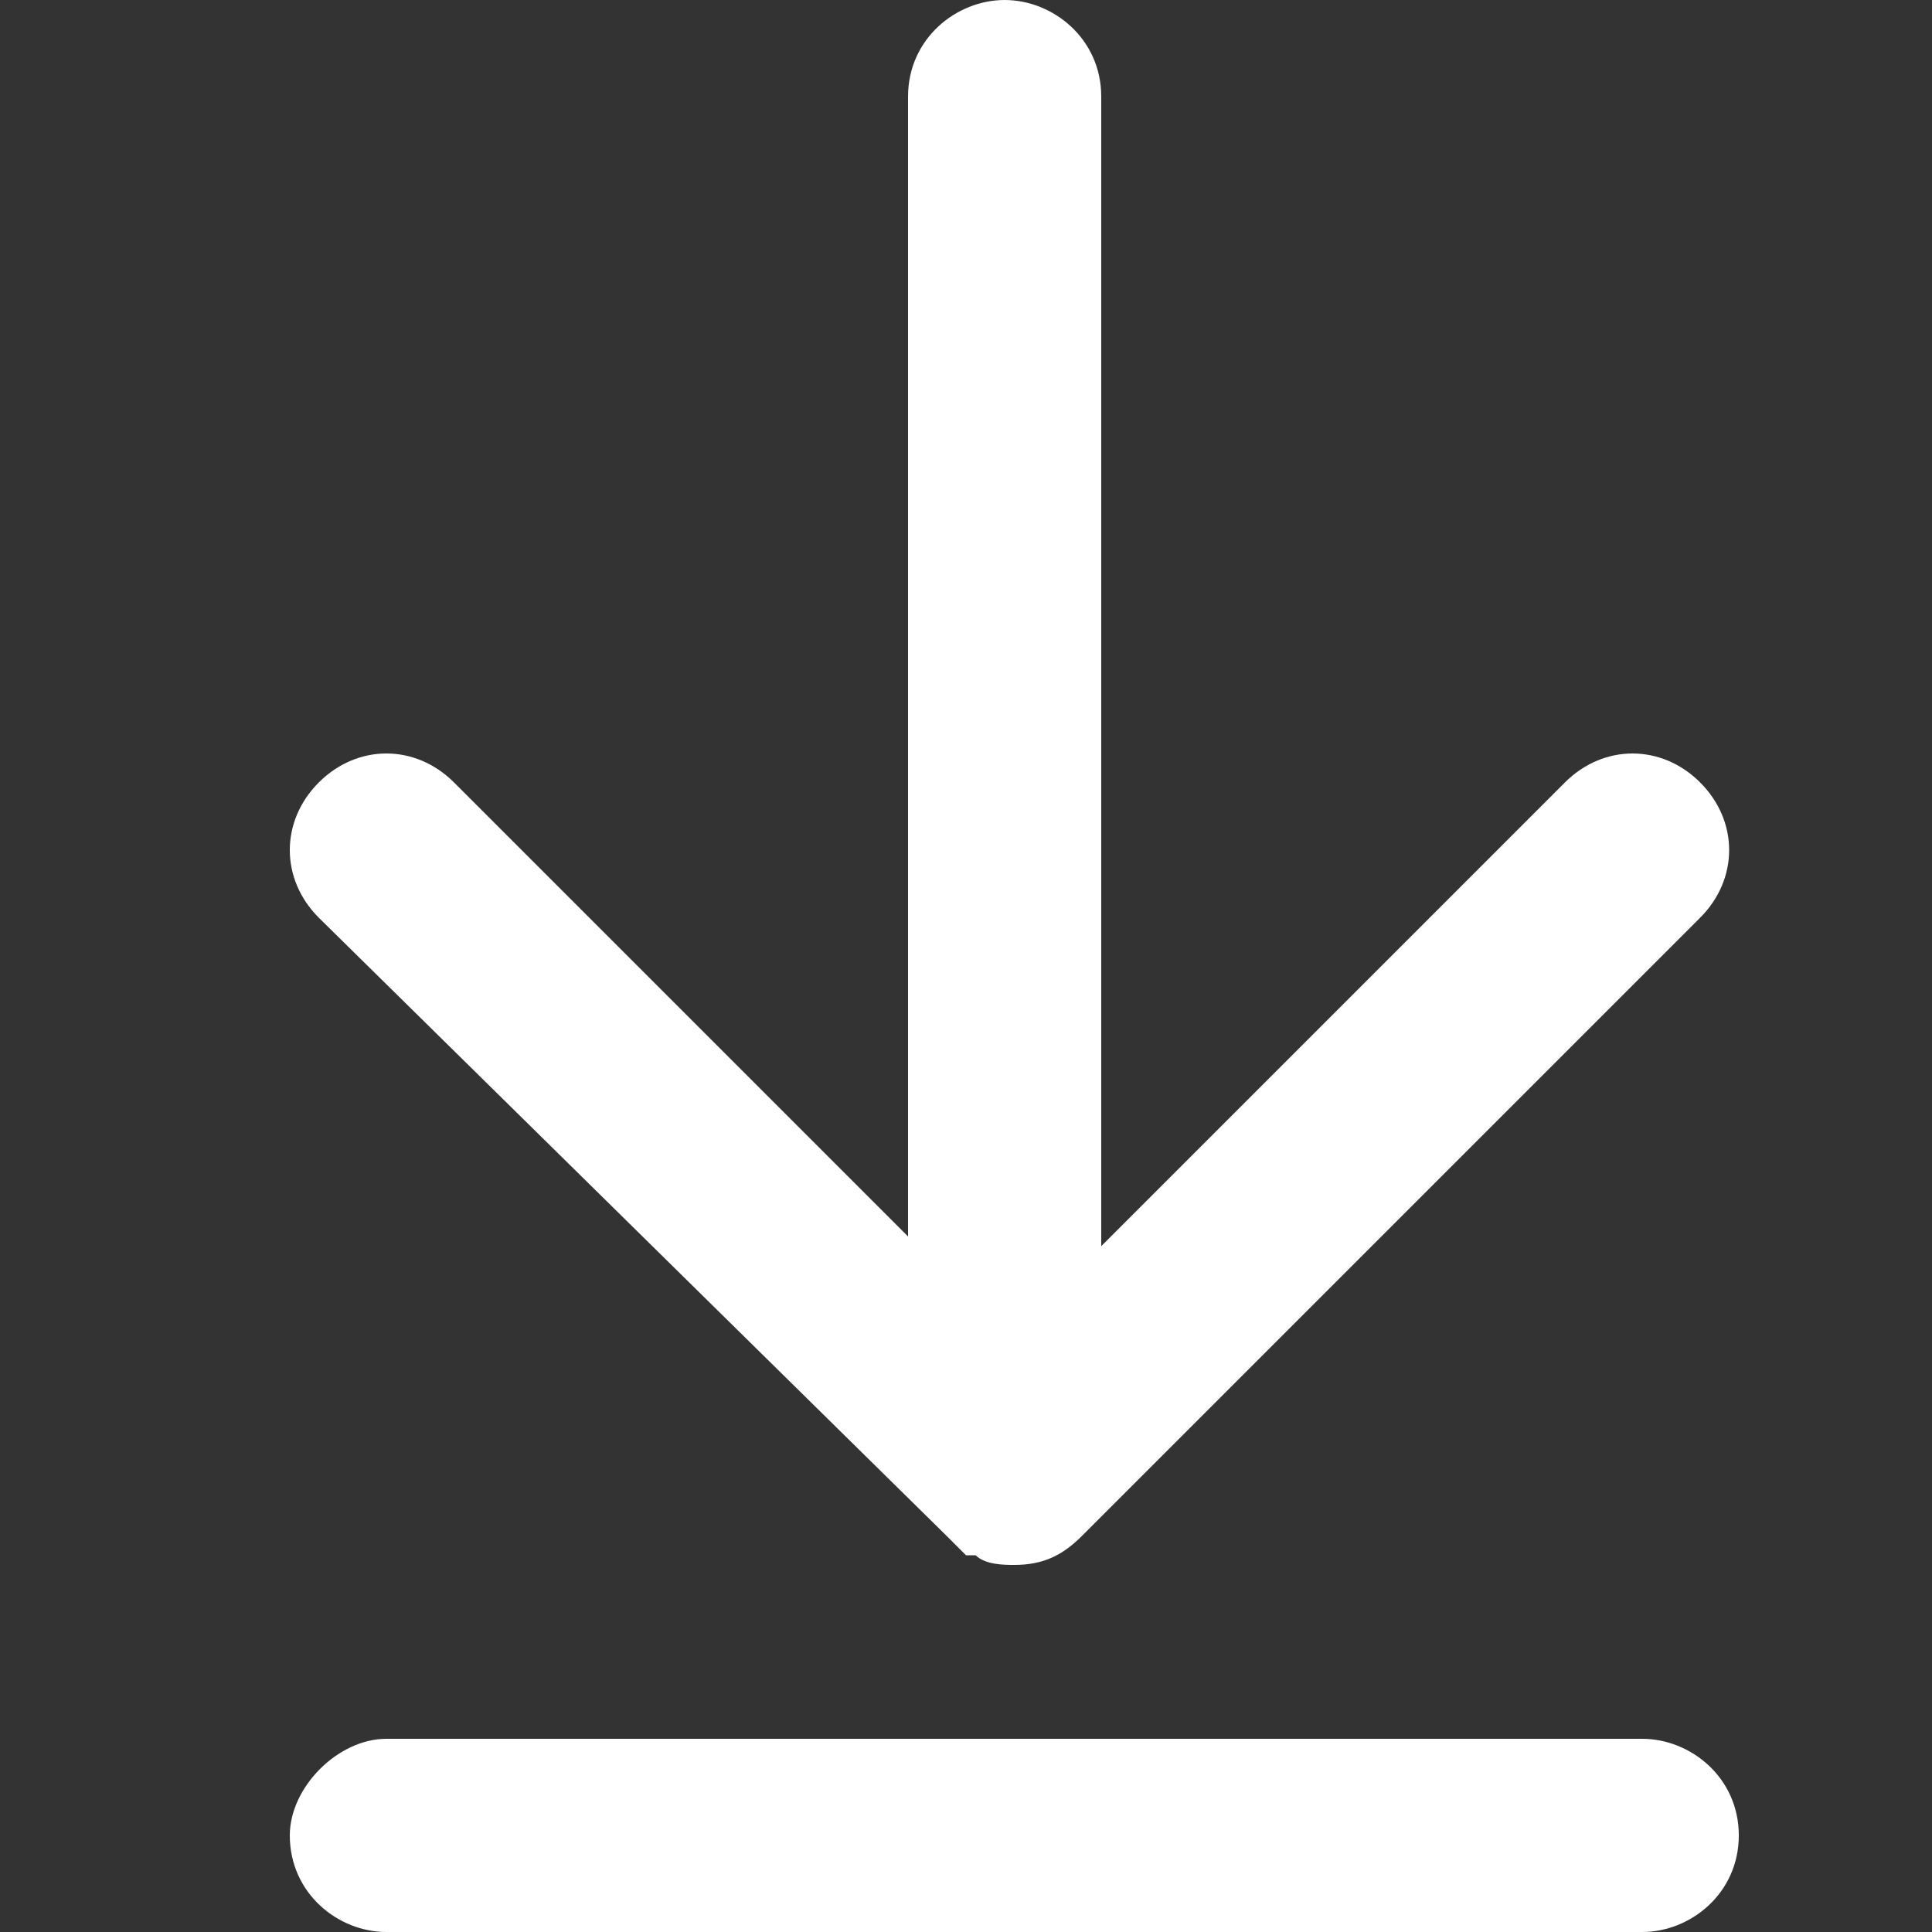 <?xml version="1.0" encoding="utf-8"?>
<!-- Generator: Adobe Illustrator 21.1.0, SVG Export Plug-In . SVG Version: 6.00 Build 0)  -->
<svg version="1.1" id="Layer_1" xmlns="http://www.w3.org/2000/svg" xmlns:xlink="http://www.w3.org/1999/xlink" x="0px" y="0px"
	 viewBox="0 0 20 20" style="enable-background:new 0 0 20 20;" xml:space="preserve">
<rect x="0" y="0" width="20" height="20" fill="#333333" stroke="none"/>
<style type="text/css">
	.st0{fill:#FFFFFF;}
</style>
<path id="Fill-1" class="st0" d="M17,18H4c-0.5,0-1,0.5-1,1c0,0.6,0.5,1,1,1h13c0.5,0,1-0.4,1-1C18,18.4,17.5,18,17,18"/>
<path id="Fill-3" class="st0" d="M9.8,15.9C9.8,15.9,9.8,15.9,9.8,15.9C9.9,16,10,16.1,10,16.1c0,0,0,0,0.1,0
	c0.1,0.1,0.3,0.1,0.4,0.1h0c0,0,0,0,0,0c0.3,0,0.5-0.1,0.7-0.3c0,0,0,0,0,0l6.4-6.4c0.4-0.4,0.4-1,0-1.4c-0.4-0.4-1-0.4-1.4,0
	l-4.8,4.8V1c0-0.6-0.5-1-1-1c-0.5,0-1,0.4-1,1v11.8L4.7,8.1c-0.4-0.4-1-0.4-1.4,0c-0.4,0.4-0.4,1,0,1.4L9.8,15.9z"/>
</svg>
